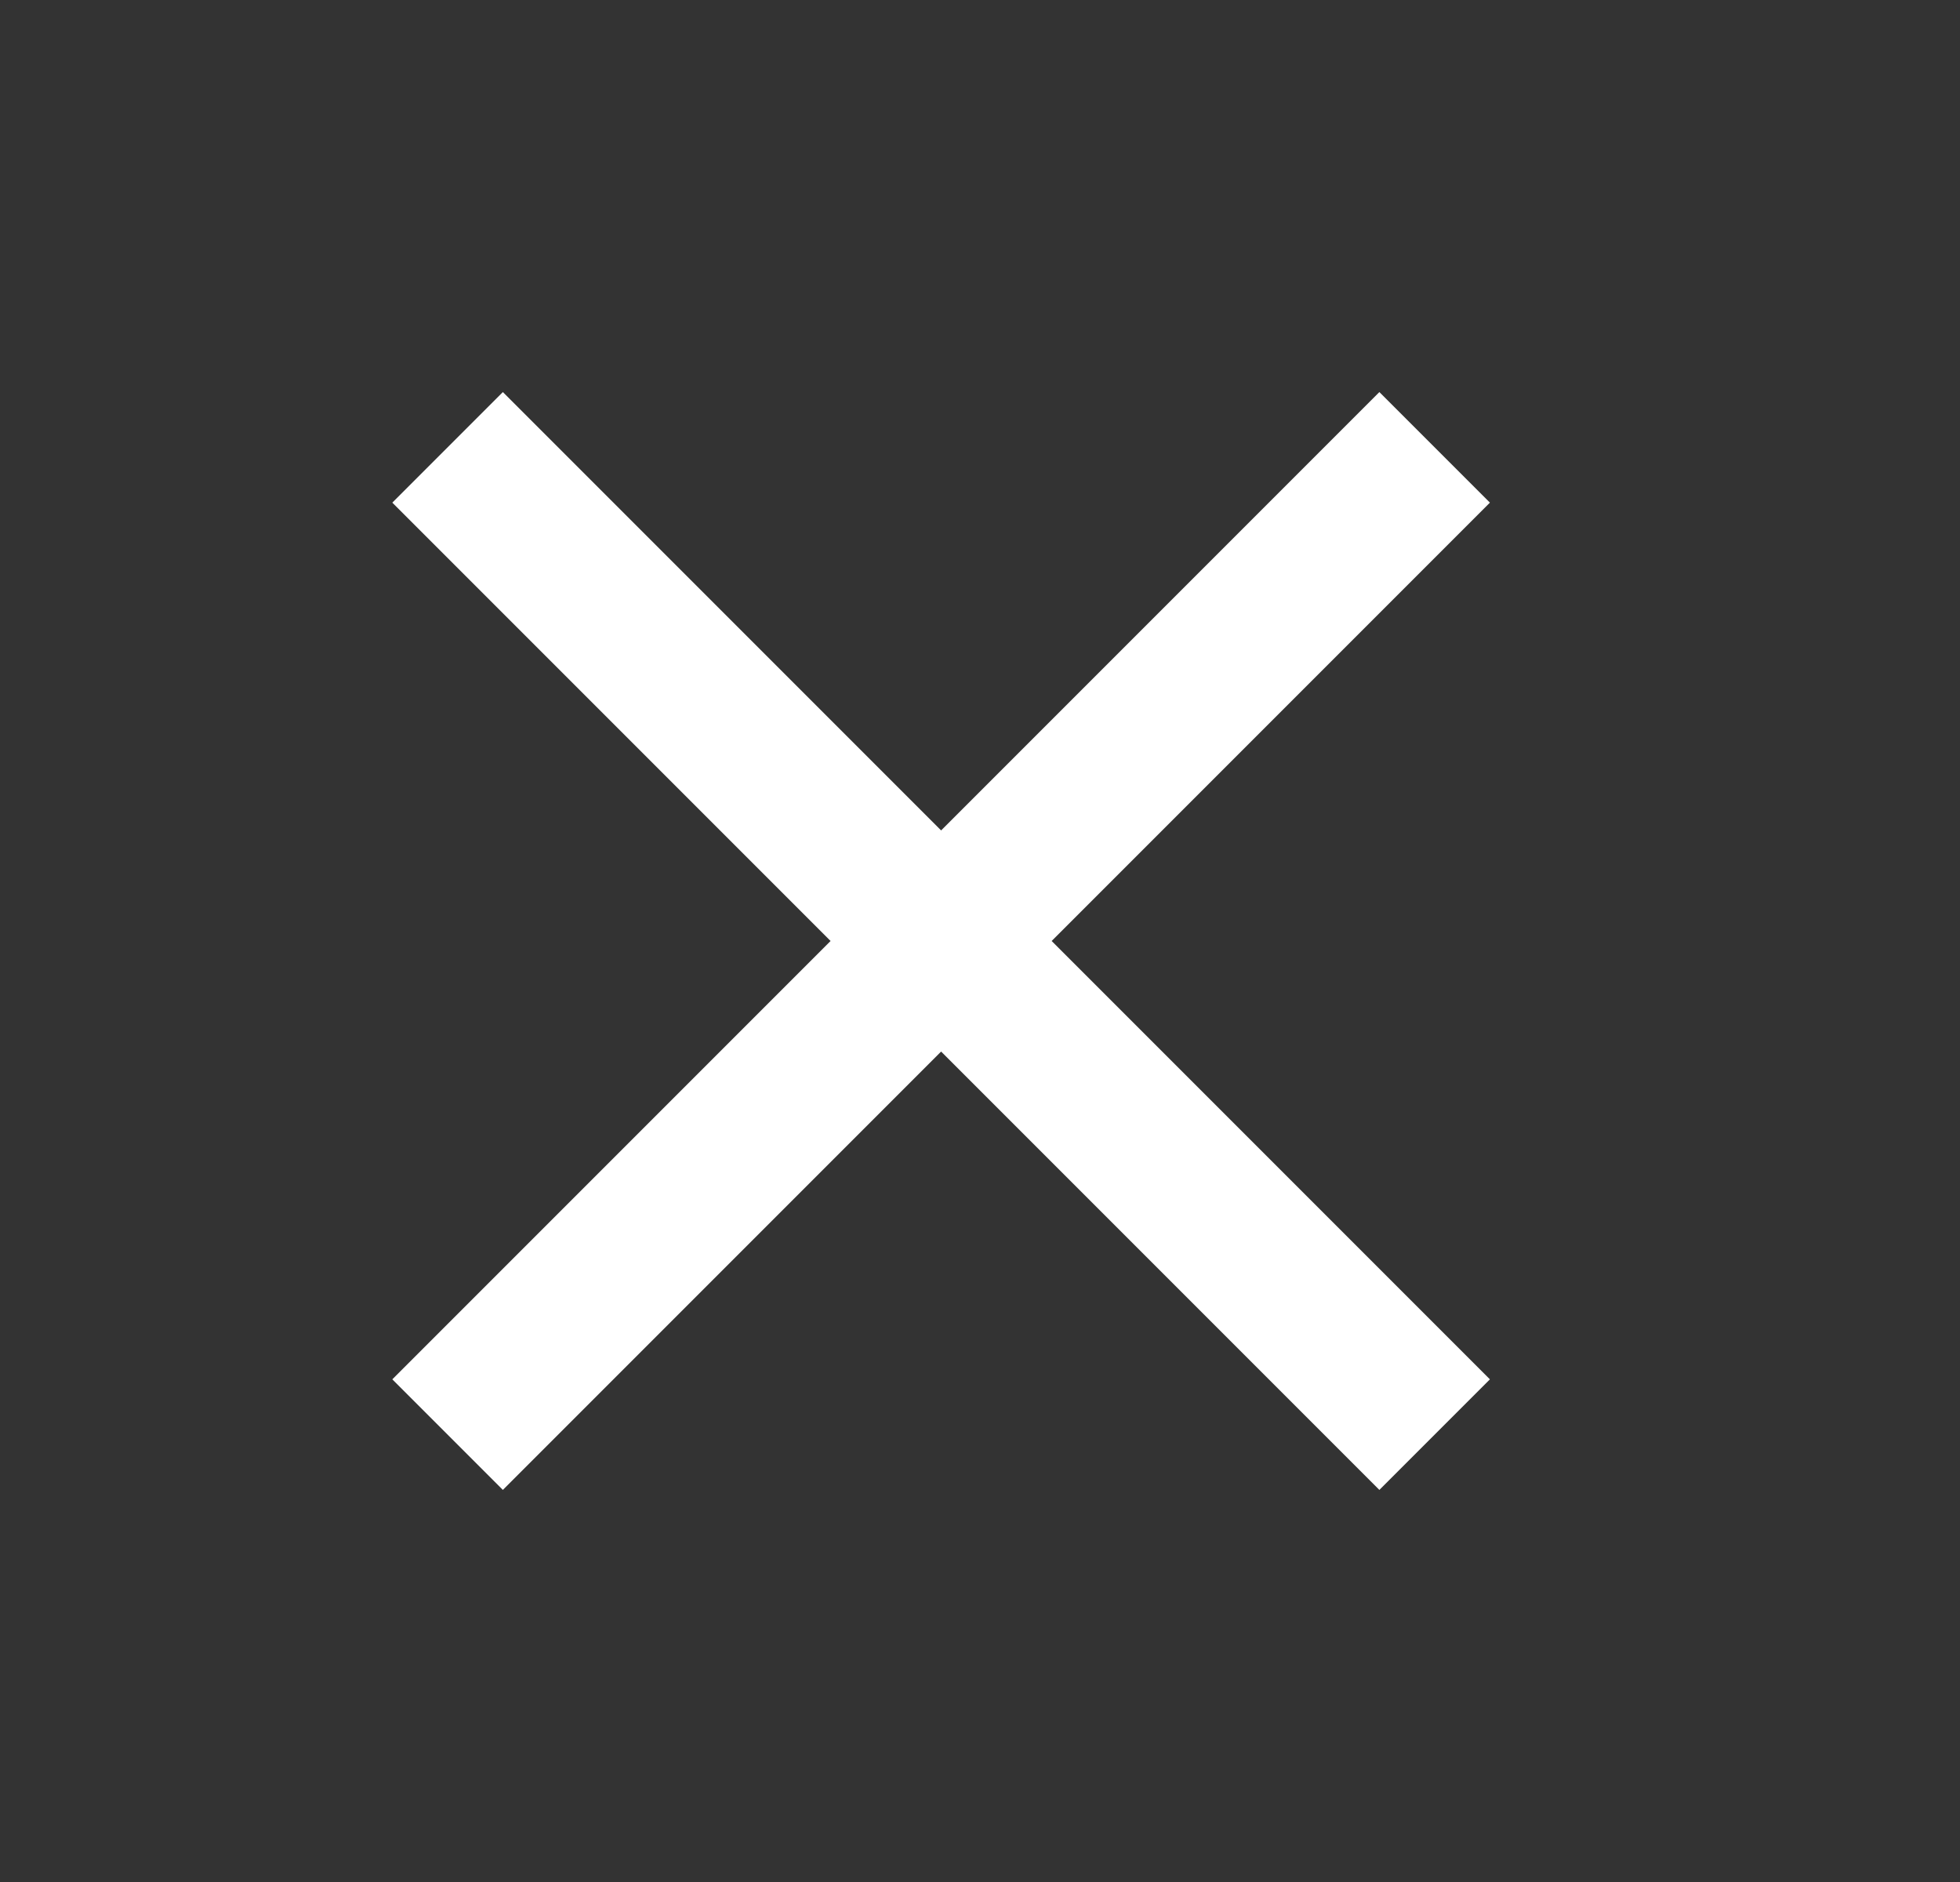 <svg
  width="25"
  height="24"
  viewBox="0 0 25 24"
  xmlns="http://www.w3.org/2000/svg"
>
<rect x="0" y="0" width="25" height="24" fill="#333333" stroke="none"/>
<path
    fill="#fff"
    d="M19.004 6.41L17.594 5L12.004 10.59L6.414 5L5.004 6.41L10.594 12L5.004 17.59L6.414 19L12.004 13.41L17.594 19L19.004 17.59L13.414 12L19.004 6.41Z"
  />
</svg>
